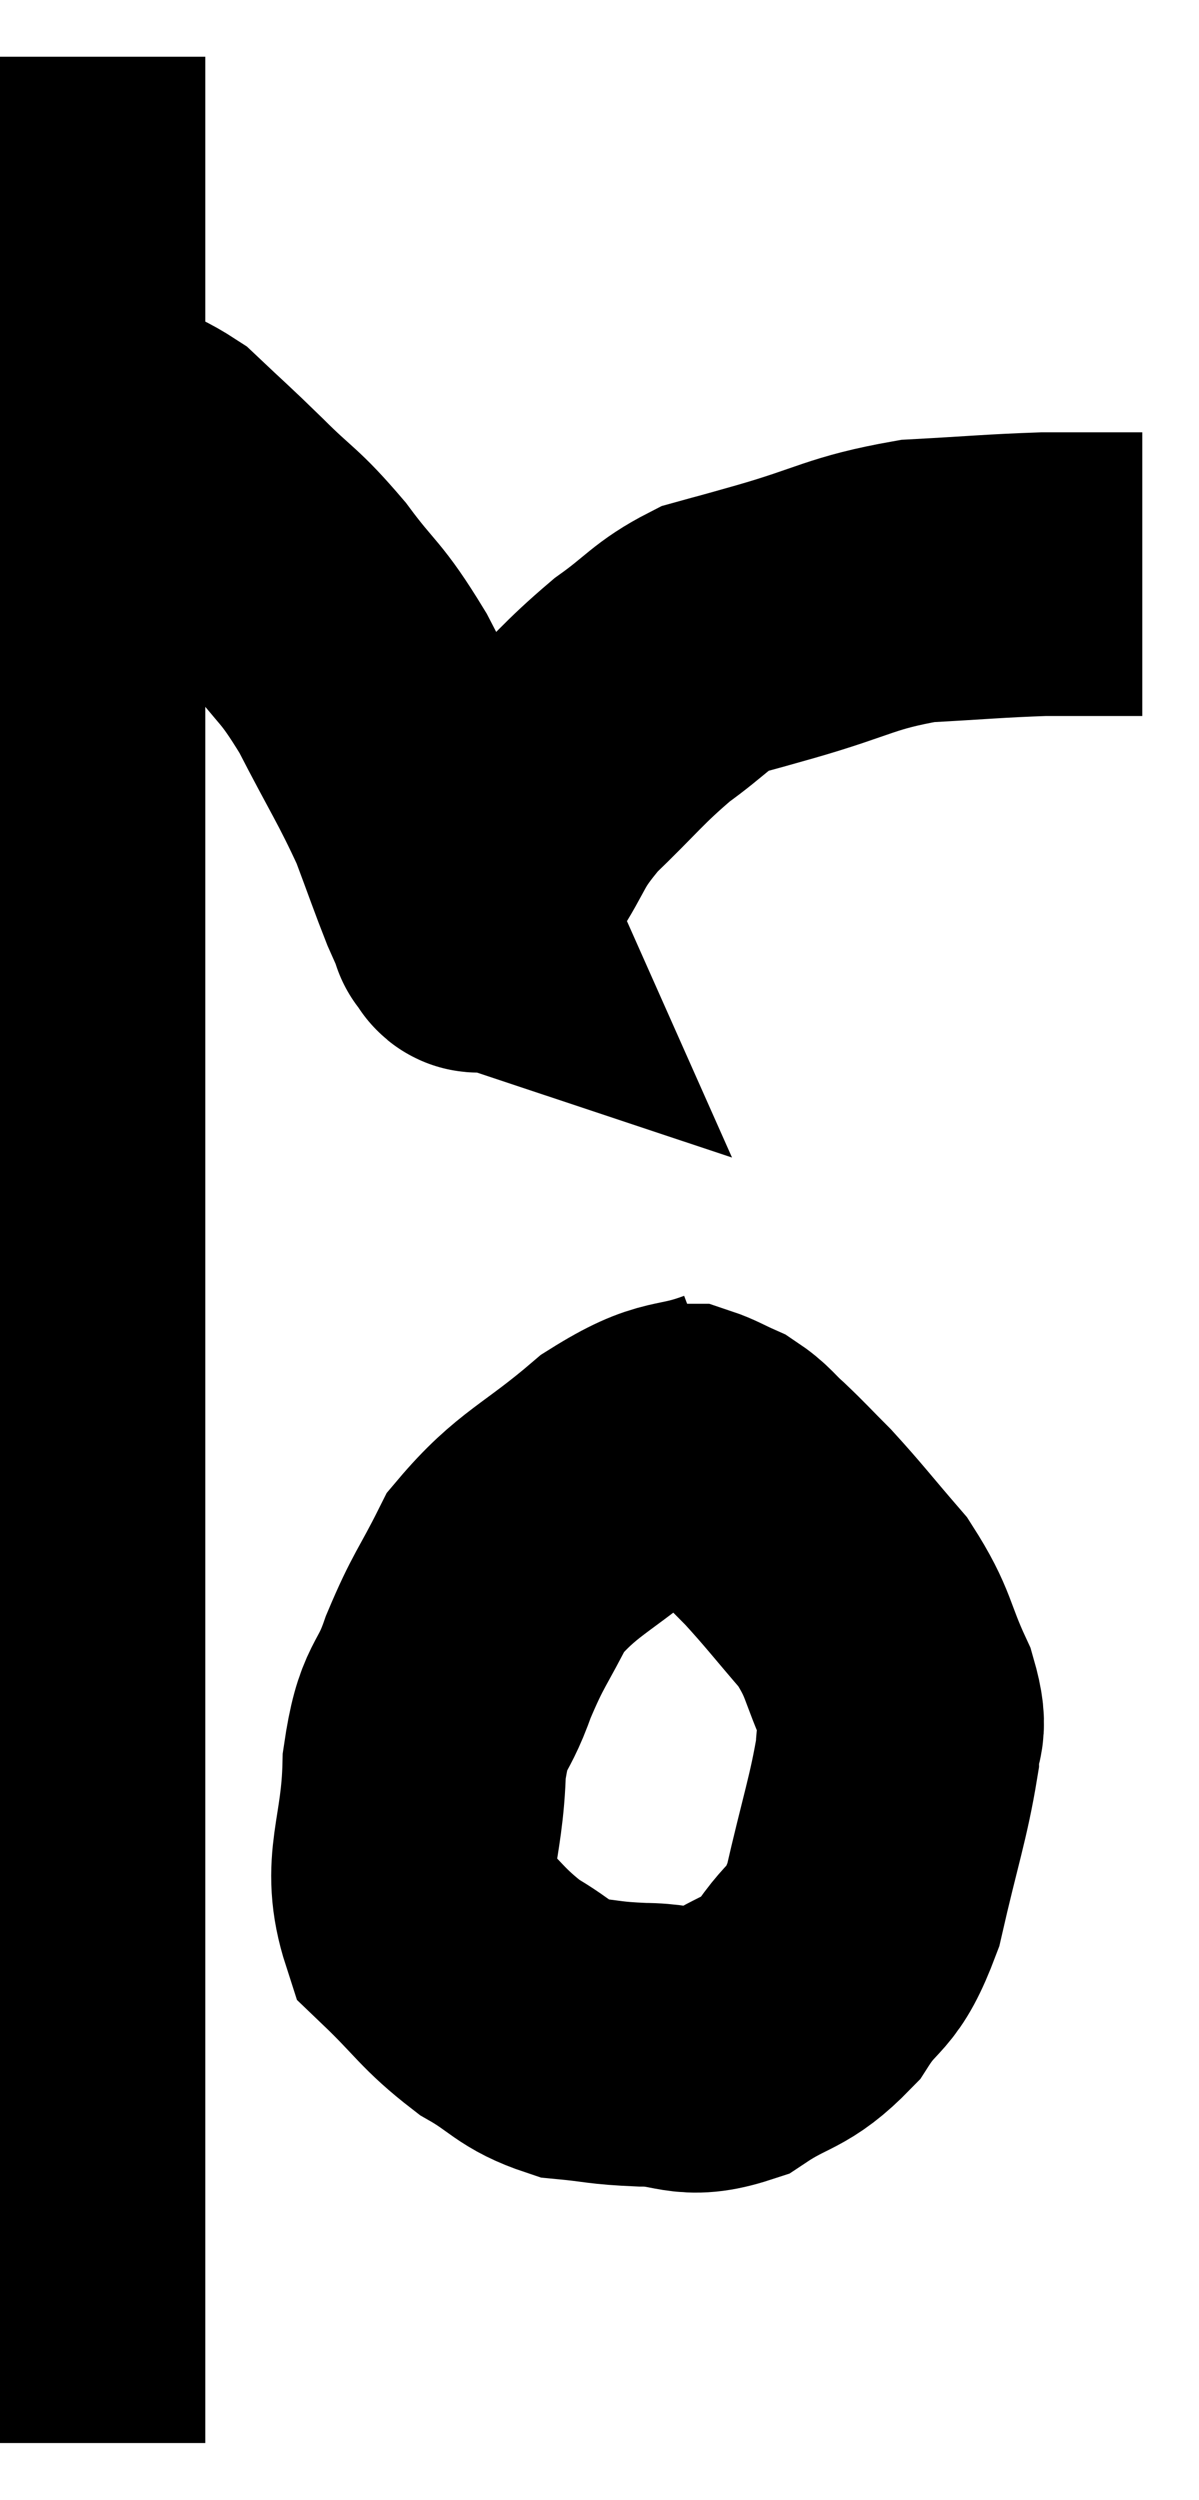 <svg xmlns="http://www.w3.org/2000/svg" viewBox="10.94 2.9 21.14 44.06" width="21.14" height="44.06"><path d="M 12.06 3.9 C 12.06 4.86, 12.06 4.35, 12.06 5.82 C 12.06 7.8, 12.06 7.92, 12.06 9.78 C 12.06 11.52, 12.06 11.805, 12.06 13.26 C 12.06 14.43, 12.06 14.295, 12.06 15.6 C 12.06 17.04, 12.06 17.055, 12.06 18.48 C 12.06 19.89, 12.06 19.95, 12.06 21.3 C 12.06 22.59, 12.06 22.41, 12.06 23.88 C 12.06 25.53, 12.06 25.14, 12.06 27.18 C 12.06 29.61, 12.06 29.595, 12.06 32.04 C 12.06 34.5, 12.06 35.04, 12.06 36.96 C 12.06 38.34, 12.06 38.67, 12.06 39.72 C 12.06 40.44, 12.06 40.62, 12.06 41.16 C 12.06 41.52, 12.06 41.49, 12.06 41.88 C 12.06 42.3, 12.06 42.255, 12.06 42.72 C 12.06 43.23, 12.06 43.185, 12.06 43.74 C 12.06 44.34, 12.06 44.475, 12.06 44.94 C 12.06 45.27, 12.06 45.375, 12.06 45.6 C 12.06 45.72, 12.06 45.75, 12.06 45.84 L 12.06 45.96" fill="none" stroke="black" stroke-width="5"></path><path d="M 11.94 10.56 C 12.21 10.53, 12.03 10.395, 12.48 10.5 C 13.11 10.74, 13.14 10.59, 13.74 10.98 C 14.31 11.52, 14.28 11.475, 14.88 12.06 C 15.51 12.69, 15.525 12.6, 16.14 13.32 C 16.74 14.13, 16.755 13.98, 17.34 14.94 C 17.91 16.05, 18.06 16.245, 18.48 17.16 C 18.75 17.88, 18.825 18.105, 19.02 18.6 C 19.14 18.87, 19.2 19.005, 19.26 19.14 C 19.26 19.14, 19.215 19.125, 19.26 19.14 C 19.35 19.17, 19.335 19.455, 19.44 19.2 C 19.56 18.66, 19.365 18.78, 19.68 18.12 C 20.19 17.34, 20.055 17.325, 20.7 16.56 C 21.48 15.81, 21.555 15.66, 22.26 15.06 C 22.89 14.61, 22.935 14.46, 23.52 14.16 C 24.06 14.01, 23.7 14.115, 24.6 13.86 C 25.86 13.5, 25.935 13.35, 27.12 13.14 C 28.23 13.08, 28.47 13.05, 29.34 13.02 C 29.97 13.02, 30.165 13.02, 30.6 13.02 C 30.84 13.02, 30.96 13.02, 31.08 13.02 L 31.08 13.02" fill="none" stroke="black" stroke-width="5"></path><path d="M 23.88 28.08 C 22.92 28.44, 22.965 28.17, 21.96 28.8 C 20.91 29.7, 20.595 29.73, 19.86 30.6 C 19.44 31.44, 19.38 31.425, 19.02 32.28 C 18.72 33.15, 18.585 32.895, 18.42 34.02 C 18.39 35.4, 18.03 35.76, 18.36 36.78 C 19.05 37.44, 19.08 37.59, 19.74 38.1 C 20.37 38.46, 20.37 38.61, 21 38.82 C 21.63 38.88, 21.57 38.91, 22.26 38.94 C 23.01 38.94, 23.025 39.18, 23.76 38.94 C 24.48 38.46, 24.6 38.595, 25.2 37.98 C 25.68 37.23, 25.77 37.515, 26.16 36.48 C 26.46 35.16, 26.61 34.755, 26.76 33.84 C 26.76 33.33, 26.955 33.495, 26.76 32.82 C 26.37 31.98, 26.46 31.89, 25.98 31.14 C 25.41 30.48, 25.305 30.33, 24.84 29.82 C 24.48 29.46, 24.435 29.4, 24.12 29.1 C 23.85 28.86, 23.85 28.8, 23.58 28.62 C 23.31 28.5, 23.22 28.44, 23.04 28.38 C 22.95 28.38, 22.965 28.38, 22.86 28.38 L 22.62 28.38" fill="none" stroke="black" stroke-width="5"></path></svg>